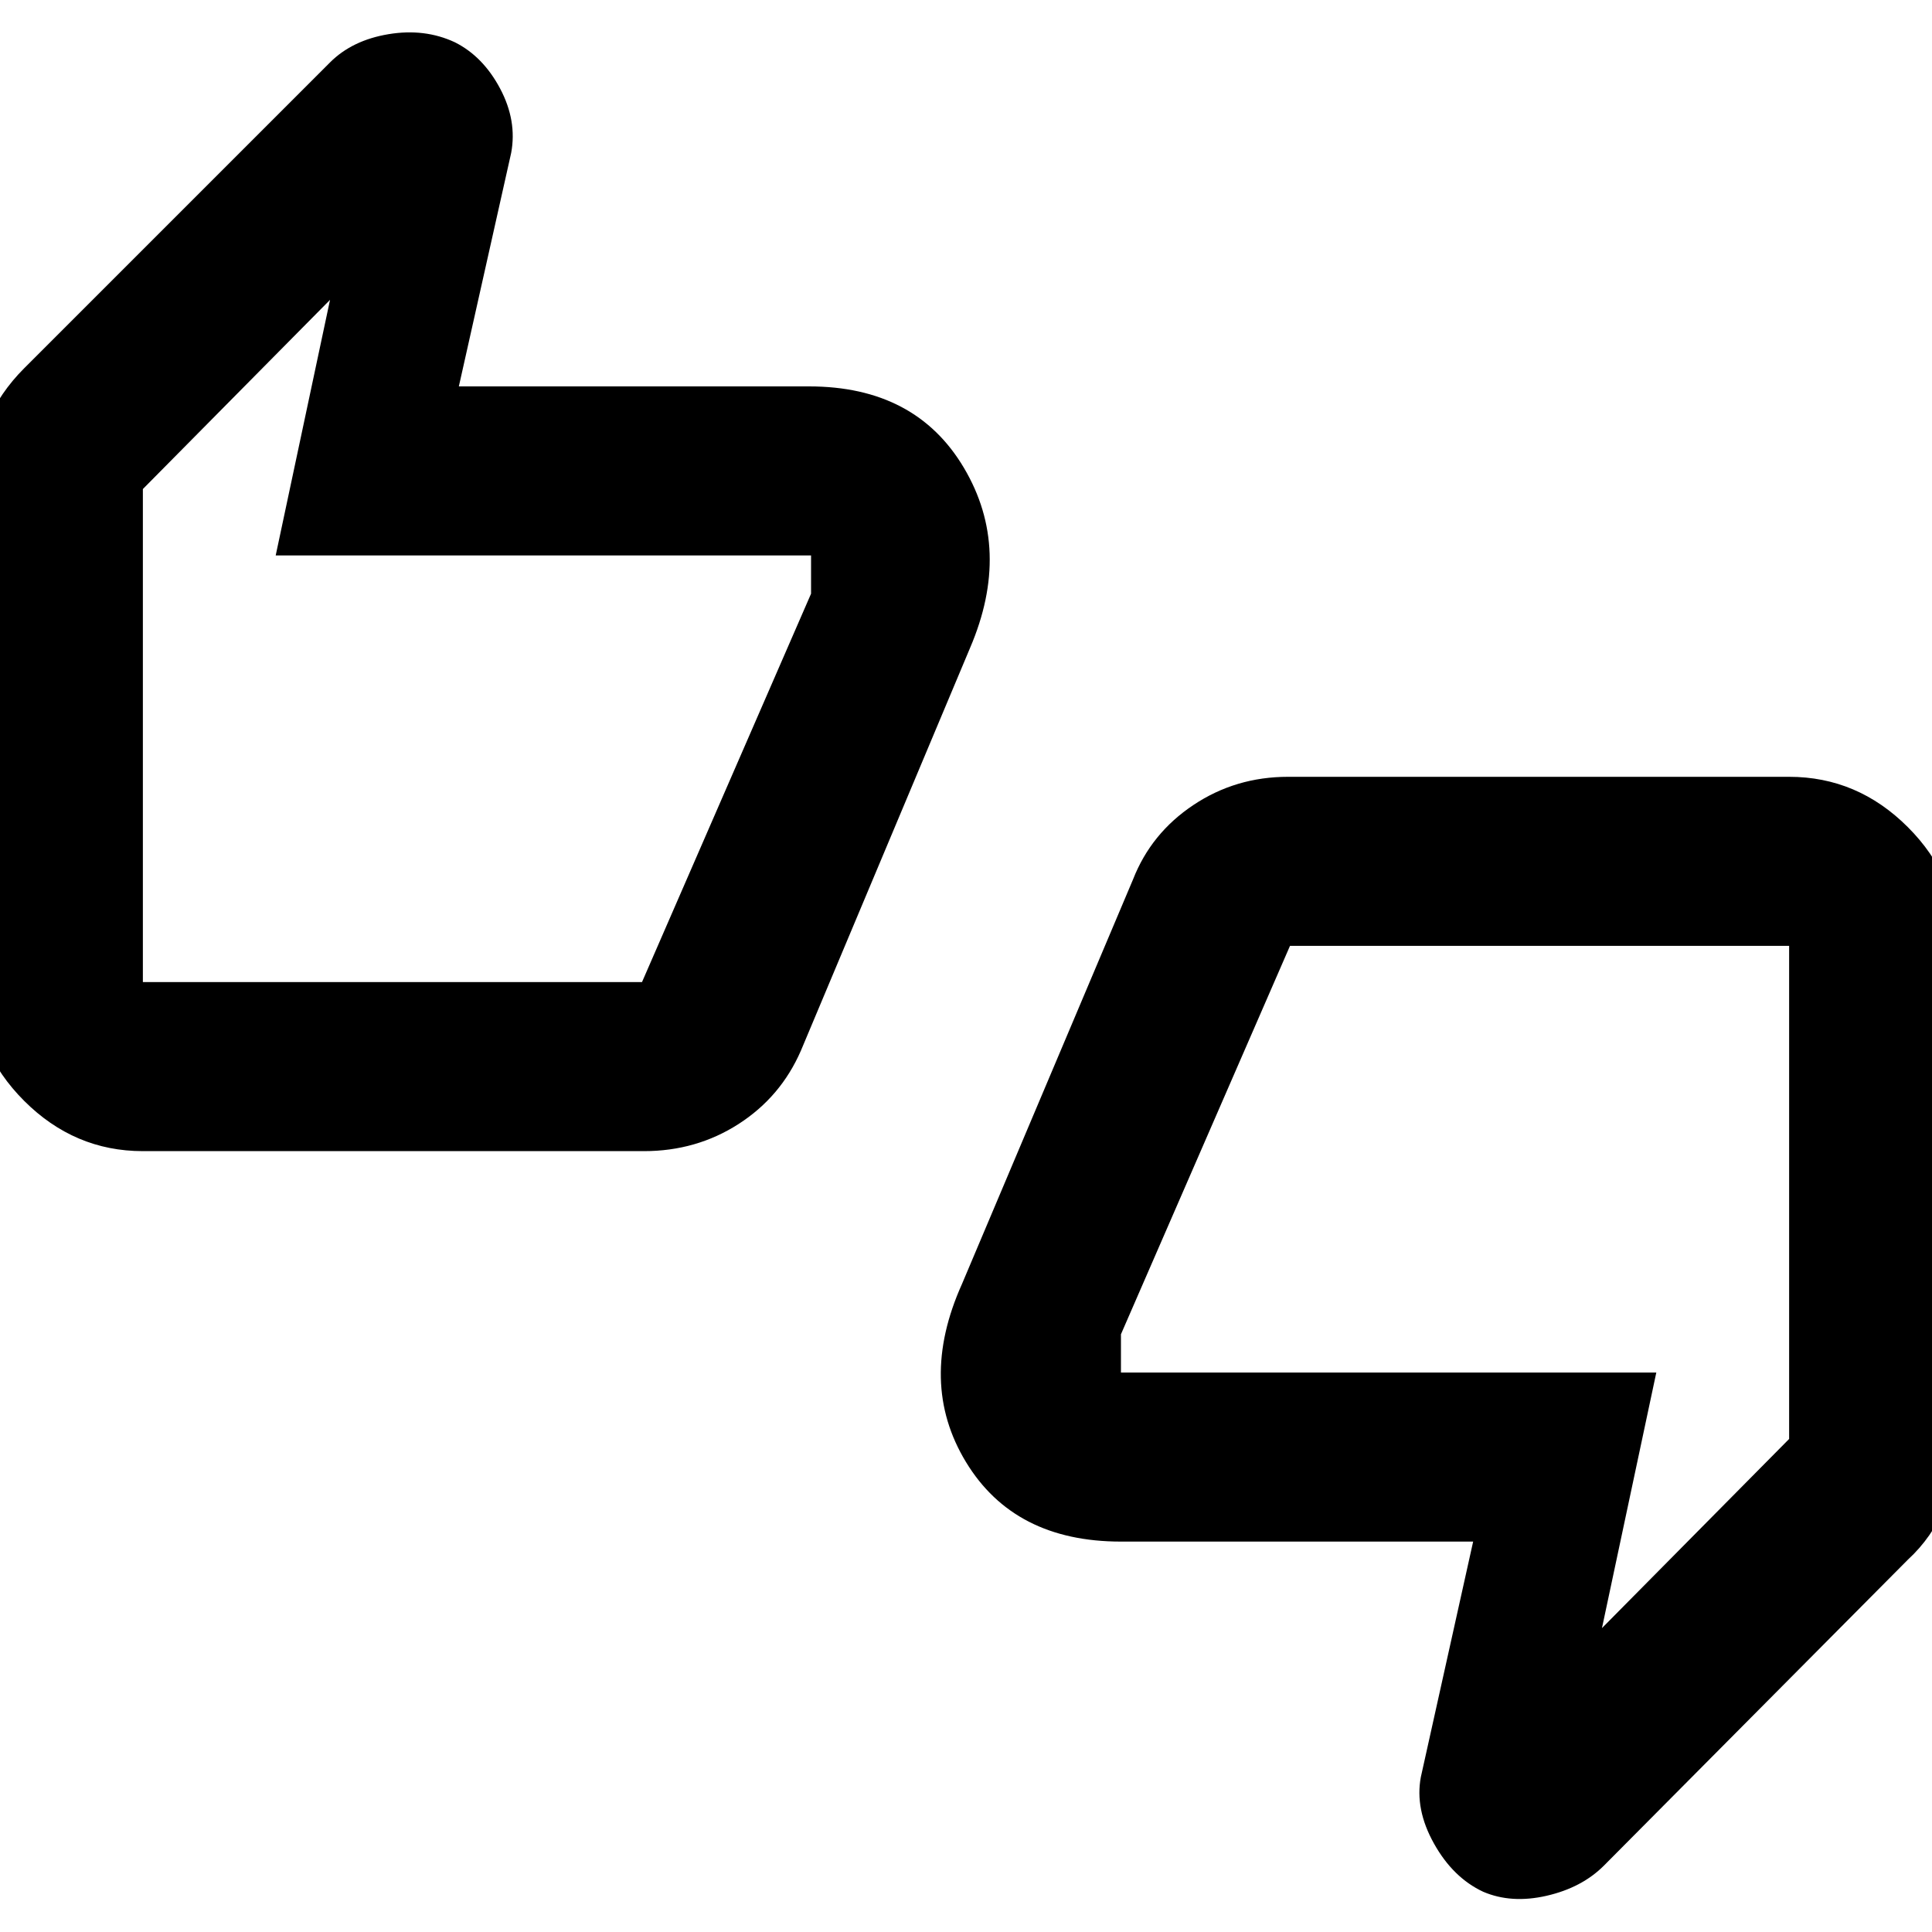 <svg xmlns="http://www.w3.org/2000/svg" height="40" width="40"><path d="M2.958 23.833Q1.542 23.833 0.5 22.792Q-0.542 21.75 -0.542 20.333V10.125Q-0.542 9.375 -0.271 8.75Q0 8.125 0.5 7.625L6.833 1.292Q7.292 0.833 8.042 0.708Q8.792 0.583 9.417 0.875Q10 1.167 10.354 1.833Q10.708 2.5 10.583 3.167L9.5 8H16.75Q18.958 8 19.958 9.688Q20.958 11.375 20.083 13.417L16.583 21.75Q16.167 22.708 15.292 23.271Q14.417 23.833 13.333 23.833ZM13.292 20.333 16.792 12.292V11.5Q16.792 11.5 16.792 11.5Q16.792 11.5 16.792 11.5H5.708L6.833 6.208L2.958 10.125V20.333Q2.958 20.333 2.958 20.333Q2.958 20.333 2.958 20.333ZM30.708 39.167Q30.083 38.875 29.688 38.167Q29.292 37.458 29.417 36.792L30.5 31.917H23.208Q21 31.917 20 30.271Q19 28.625 19.917 26.583L23.458 18.208Q23.833 17.25 24.708 16.667Q25.583 16.083 26.667 16.083H37.042Q38.458 16.083 39.5 17.125Q40.542 18.167 40.542 19.583V29.833Q40.542 30.542 40.271 31.188Q40 31.833 39.5 32.292L33.208 38.625Q32.75 39.083 32.021 39.25Q31.292 39.417 30.708 39.167ZM26.708 19.583 23.208 27.625V28.417Q23.208 28.417 23.208 28.417Q23.208 28.417 23.208 28.417H34.292L33.167 33.708L37.042 29.792V19.583Q37.042 19.583 37.042 19.583Q37.042 19.583 37.042 19.583ZM2.958 20.333V10.167V11.5Q2.958 11.5 2.958 11.5Q2.958 11.5 2.958 11.5V12.292V20.333Q2.958 20.333 2.958 20.333Q2.958 20.333 2.958 20.333ZM37.042 19.583V29.75V28.417Q37.042 28.417 37.042 28.417Q37.042 28.417 37.042 28.417V27.625V19.583Q37.042 19.583 37.042 19.583Q37.042 19.583 37.042 19.583Z"/></svg>